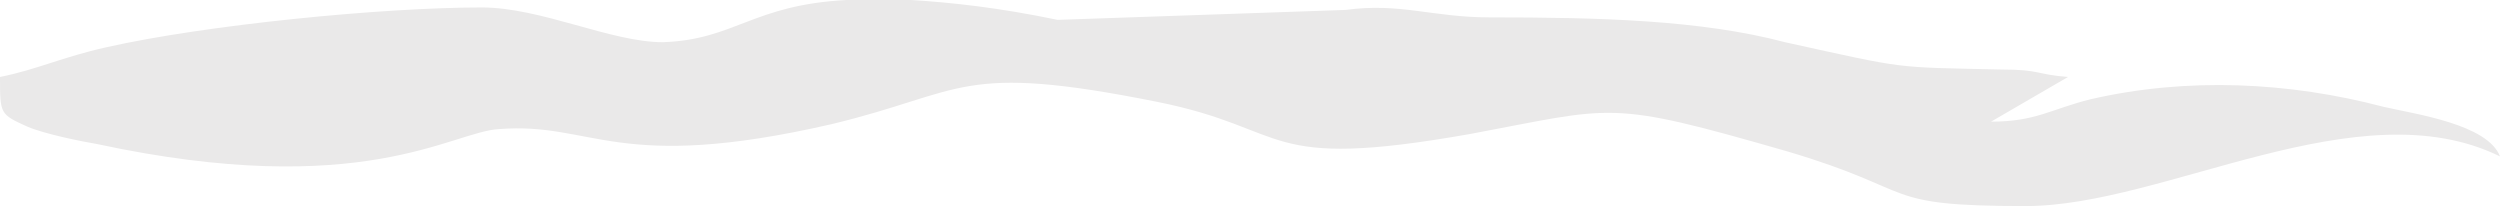 <?xml version="1.0" encoding="UTF-8"?>
<!DOCTYPE svg PUBLIC "-//W3C//DTD SVG 1.1//EN" "http://www.w3.org/Graphics/SVG/1.1/DTD/svg11.dtd">
<!-- Creator: CorelDRAW X7 -->
<svg xmlns="http://www.w3.org/2000/svg" xml:space="preserve" width="100%" height="100%" version="1.1" style="shape-rendering:geometricPrecision; text-rendering:geometricPrecision; image-rendering:optimizeQuality; fill-rule:evenodd; clip-rule:evenodd"
viewBox="0 0 1007 83"
 xmlns:xlink="http://www.w3.org/1999/xlink">
 <defs>
  <style type="text/css">
   <![CDATA[
    .fil0 {fill:#EAE9E9}
   ]]>
  </style>
 </defs>
 <g id="Layer_x0020_1">
  <path class="fil0" d="M194 3c-40,0 -111,7 -151,16 -18,4 -28,9 -43,12 0,15 0,15 11,20 7,3 22,6 28,7 107,23 143,-5 162,-6 38,-3 47,18 134,-2 54,-13 51,-25 131,-9 55,11 41,28 126,13 59,-11 55,-14 128,7 54,16 36,22 96,22 56,0 134,-48 191,-20 -5,-13 -34,-17 -47,-20 -38,-10 -79,-12 -118,-3 -16,4 -22,9 -40,9l31 -18c-13,-1 -11,-3 -27,-3 -44,-1 -37,0 -87,-11 -34,-9 -75,-10 -119,-10 -23,0 -36,-6 -58,-3l-116 4c-24,-5 -43,-7 -59,-8l-26 0c-38,2 -45,16 -74,17 -21,0 -49,-14 -73,-14z"/>
 </g>
</svg>

